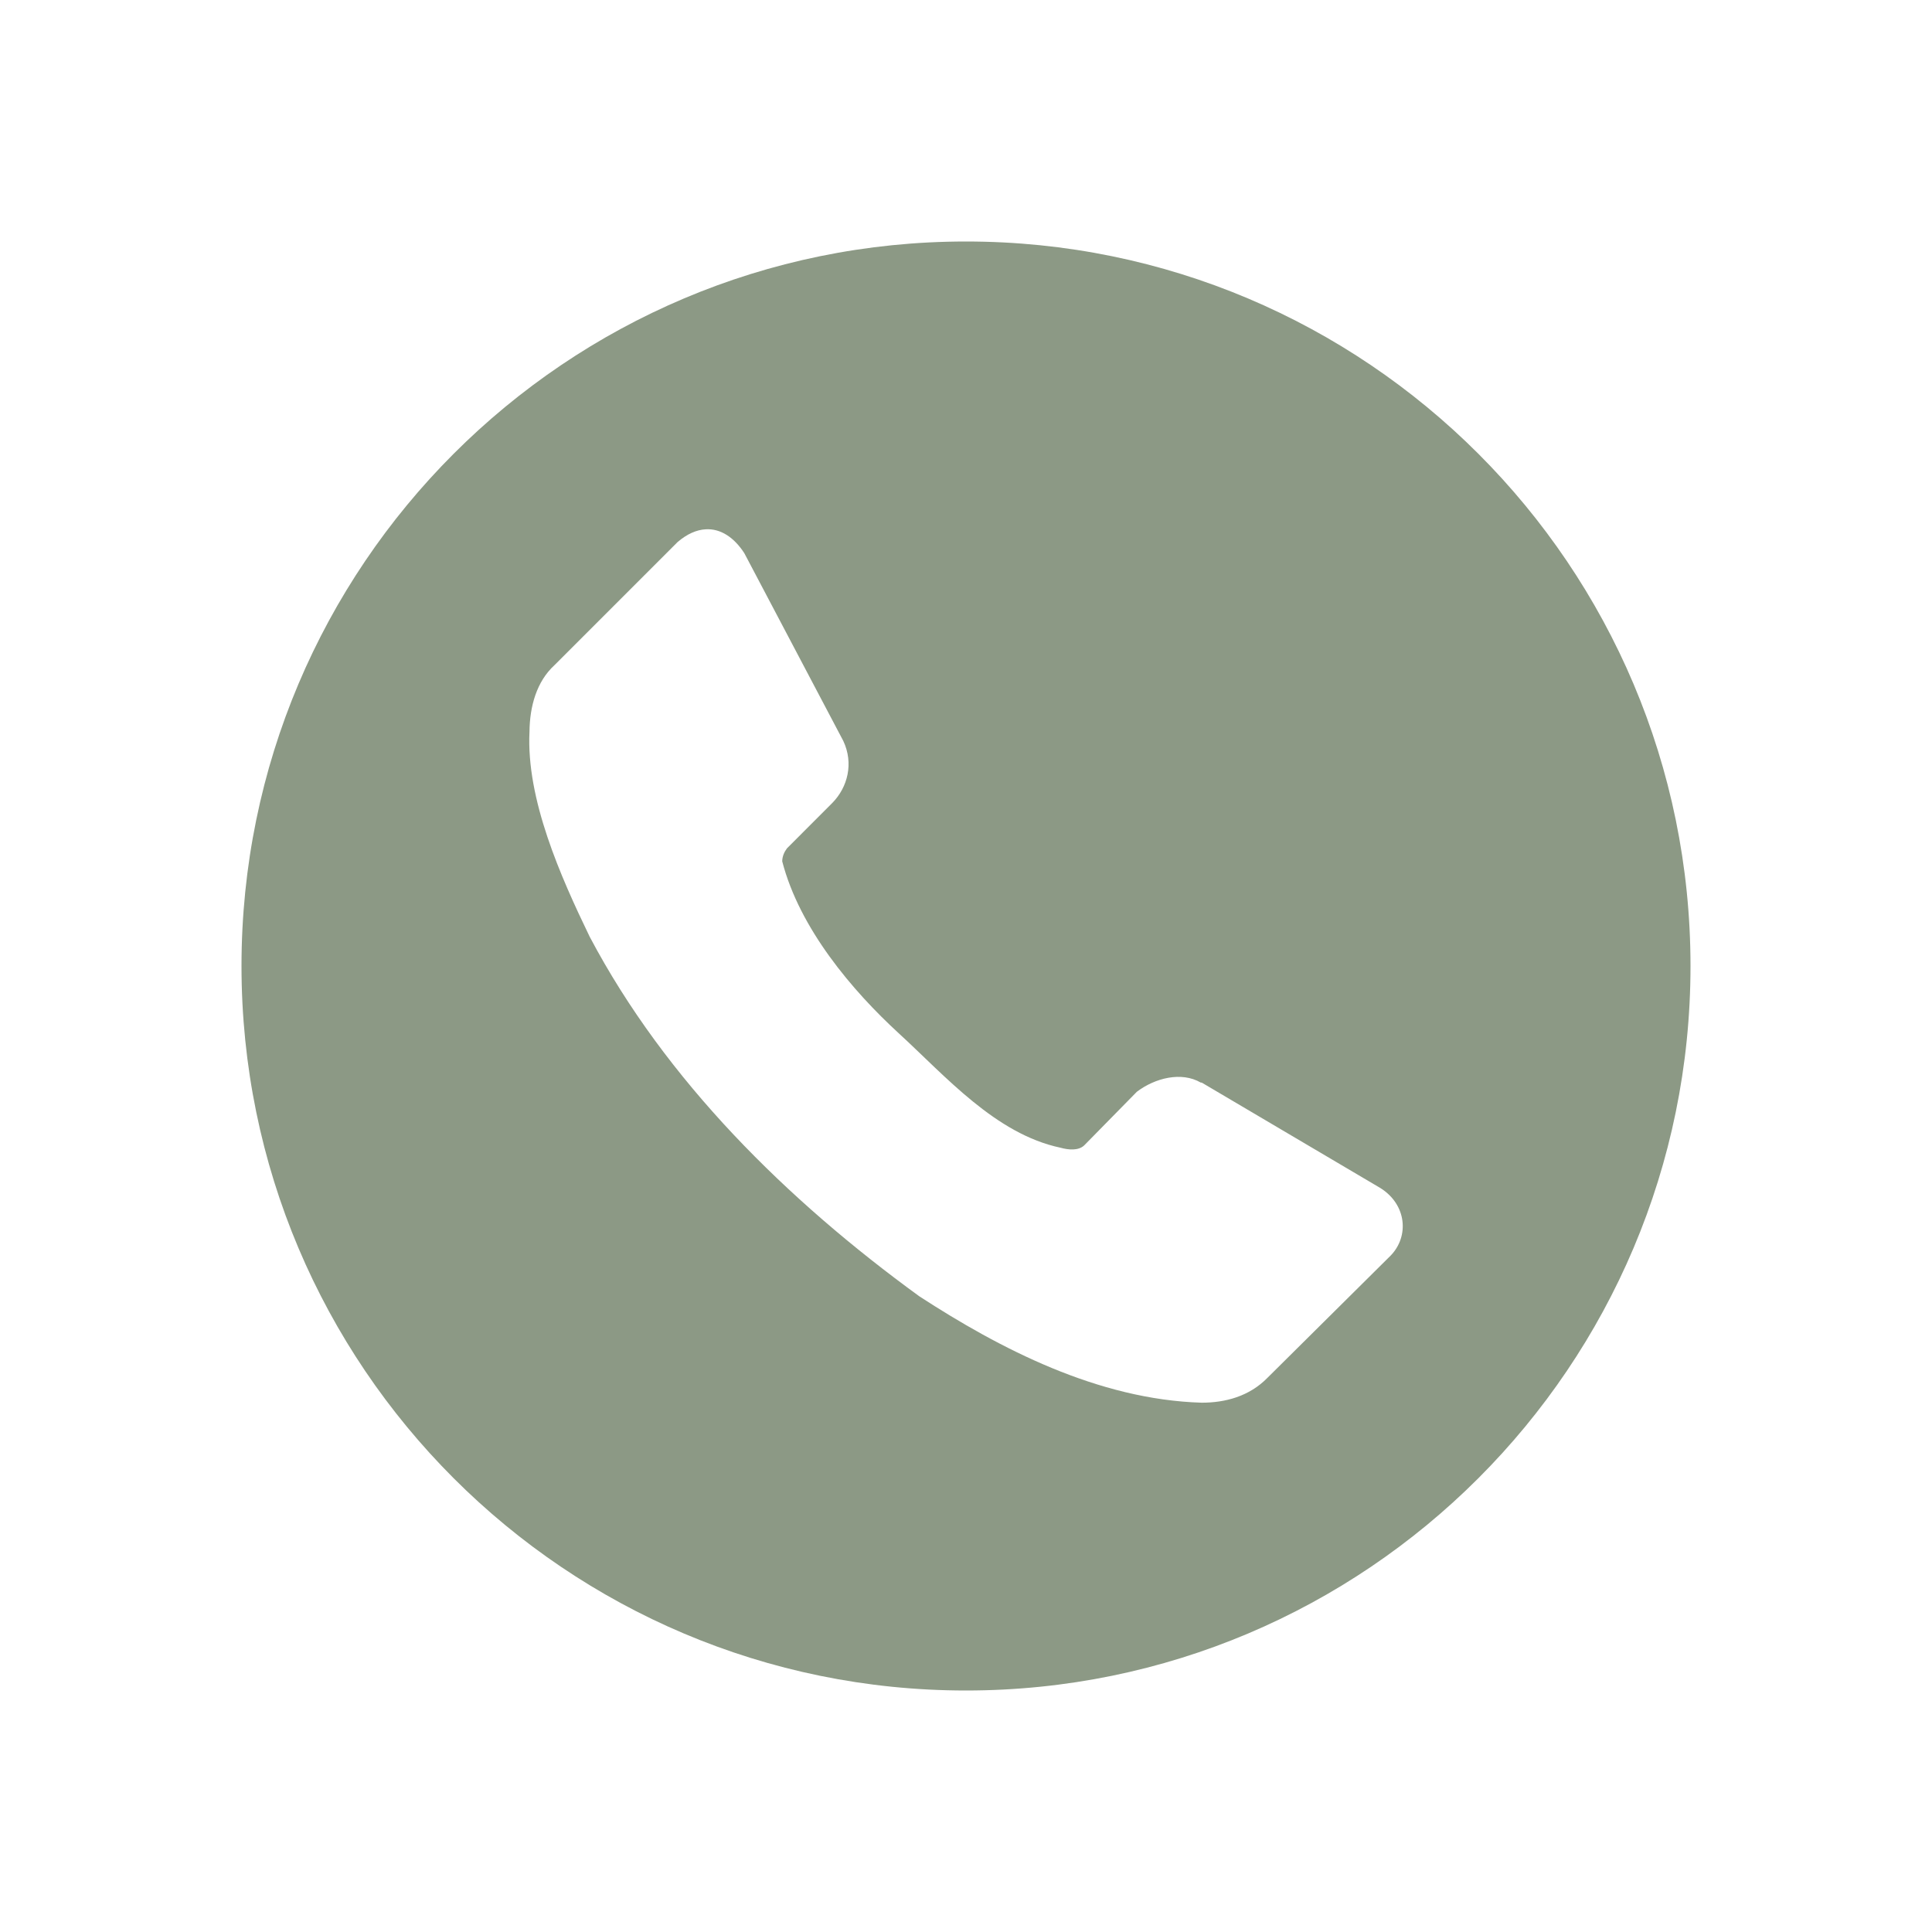 <svg width="32" height="32" viewBox="0 0 32 32" fill="none" xmlns="http://www.w3.org/2000/svg">
<g filter="url(#filter0_d_11_43)">
<path d="M16 0C9.373 0 4 5.373 4 12C4 18.627 9.373 24 16 24C22.627 24 28 18.627 28 12C28 5.373 22.627 0 16 0ZM11.688 4.767C11.935 4.752 12.158 4.9 12.328 5.162L13.968 8.273C14.141 8.642 14.043 9.037 13.785 9.3L13.034 10.052C12.987 10.115 12.957 10.187 12.956 10.266C13.244 11.381 14.118 12.41 14.89 13.118C15.661 13.825 16.49 14.783 17.566 15.01C17.699 15.047 17.862 15.061 17.957 14.972L18.83 14.083C19.131 13.855 19.567 13.744 19.889 13.931H19.904L22.864 15.678C23.299 15.951 23.344 16.477 23.033 16.797L20.994 18.82C20.692 19.129 20.293 19.233 19.904 19.233C18.185 19.182 16.561 18.338 15.227 17.471C13.037 15.878 11.028 13.902 9.767 11.515C9.283 10.514 8.715 9.237 8.77 8.12C8.774 7.699 8.888 7.288 9.184 7.017L11.223 4.978C11.382 4.842 11.539 4.775 11.688 4.767V4.767Z" fill="#8C9985"/>
</g>
<defs>
<filter id="filter0_d_11_43" x="0" y="0" width="32" height="32" filterUnits="userSpaceOnUse" color-interpolation-filters="sRGB">
<feFlood flood-opacity="0" result="BackgroundImageFix"/>
<feColorMatrix in="SourceAlpha" type="matrix" values="0 0 0 0 0 0 0 0 0 0 0 0 0 0 0 0 0 0 127 0" result="hardAlpha"/>
<feOffset dy="4"/>
<feGaussianBlur stdDeviation="2"/>
<feComposite in2="hardAlpha" operator="out"/>
<feColorMatrix type="matrix" values="0 0 0 0 0 0 0 0 0 0 0 0 0 0 0 0 0 0 0.25 0"/>
<feBlend mode="normal" in2="BackgroundImageFix" result="effect1_dropShadow_11_43"/>
<feBlend mode="normal" in="SourceGraphic" in2="effect1_dropShadow_11_43" result="shape"/>
</filter>
</defs>
</svg>
